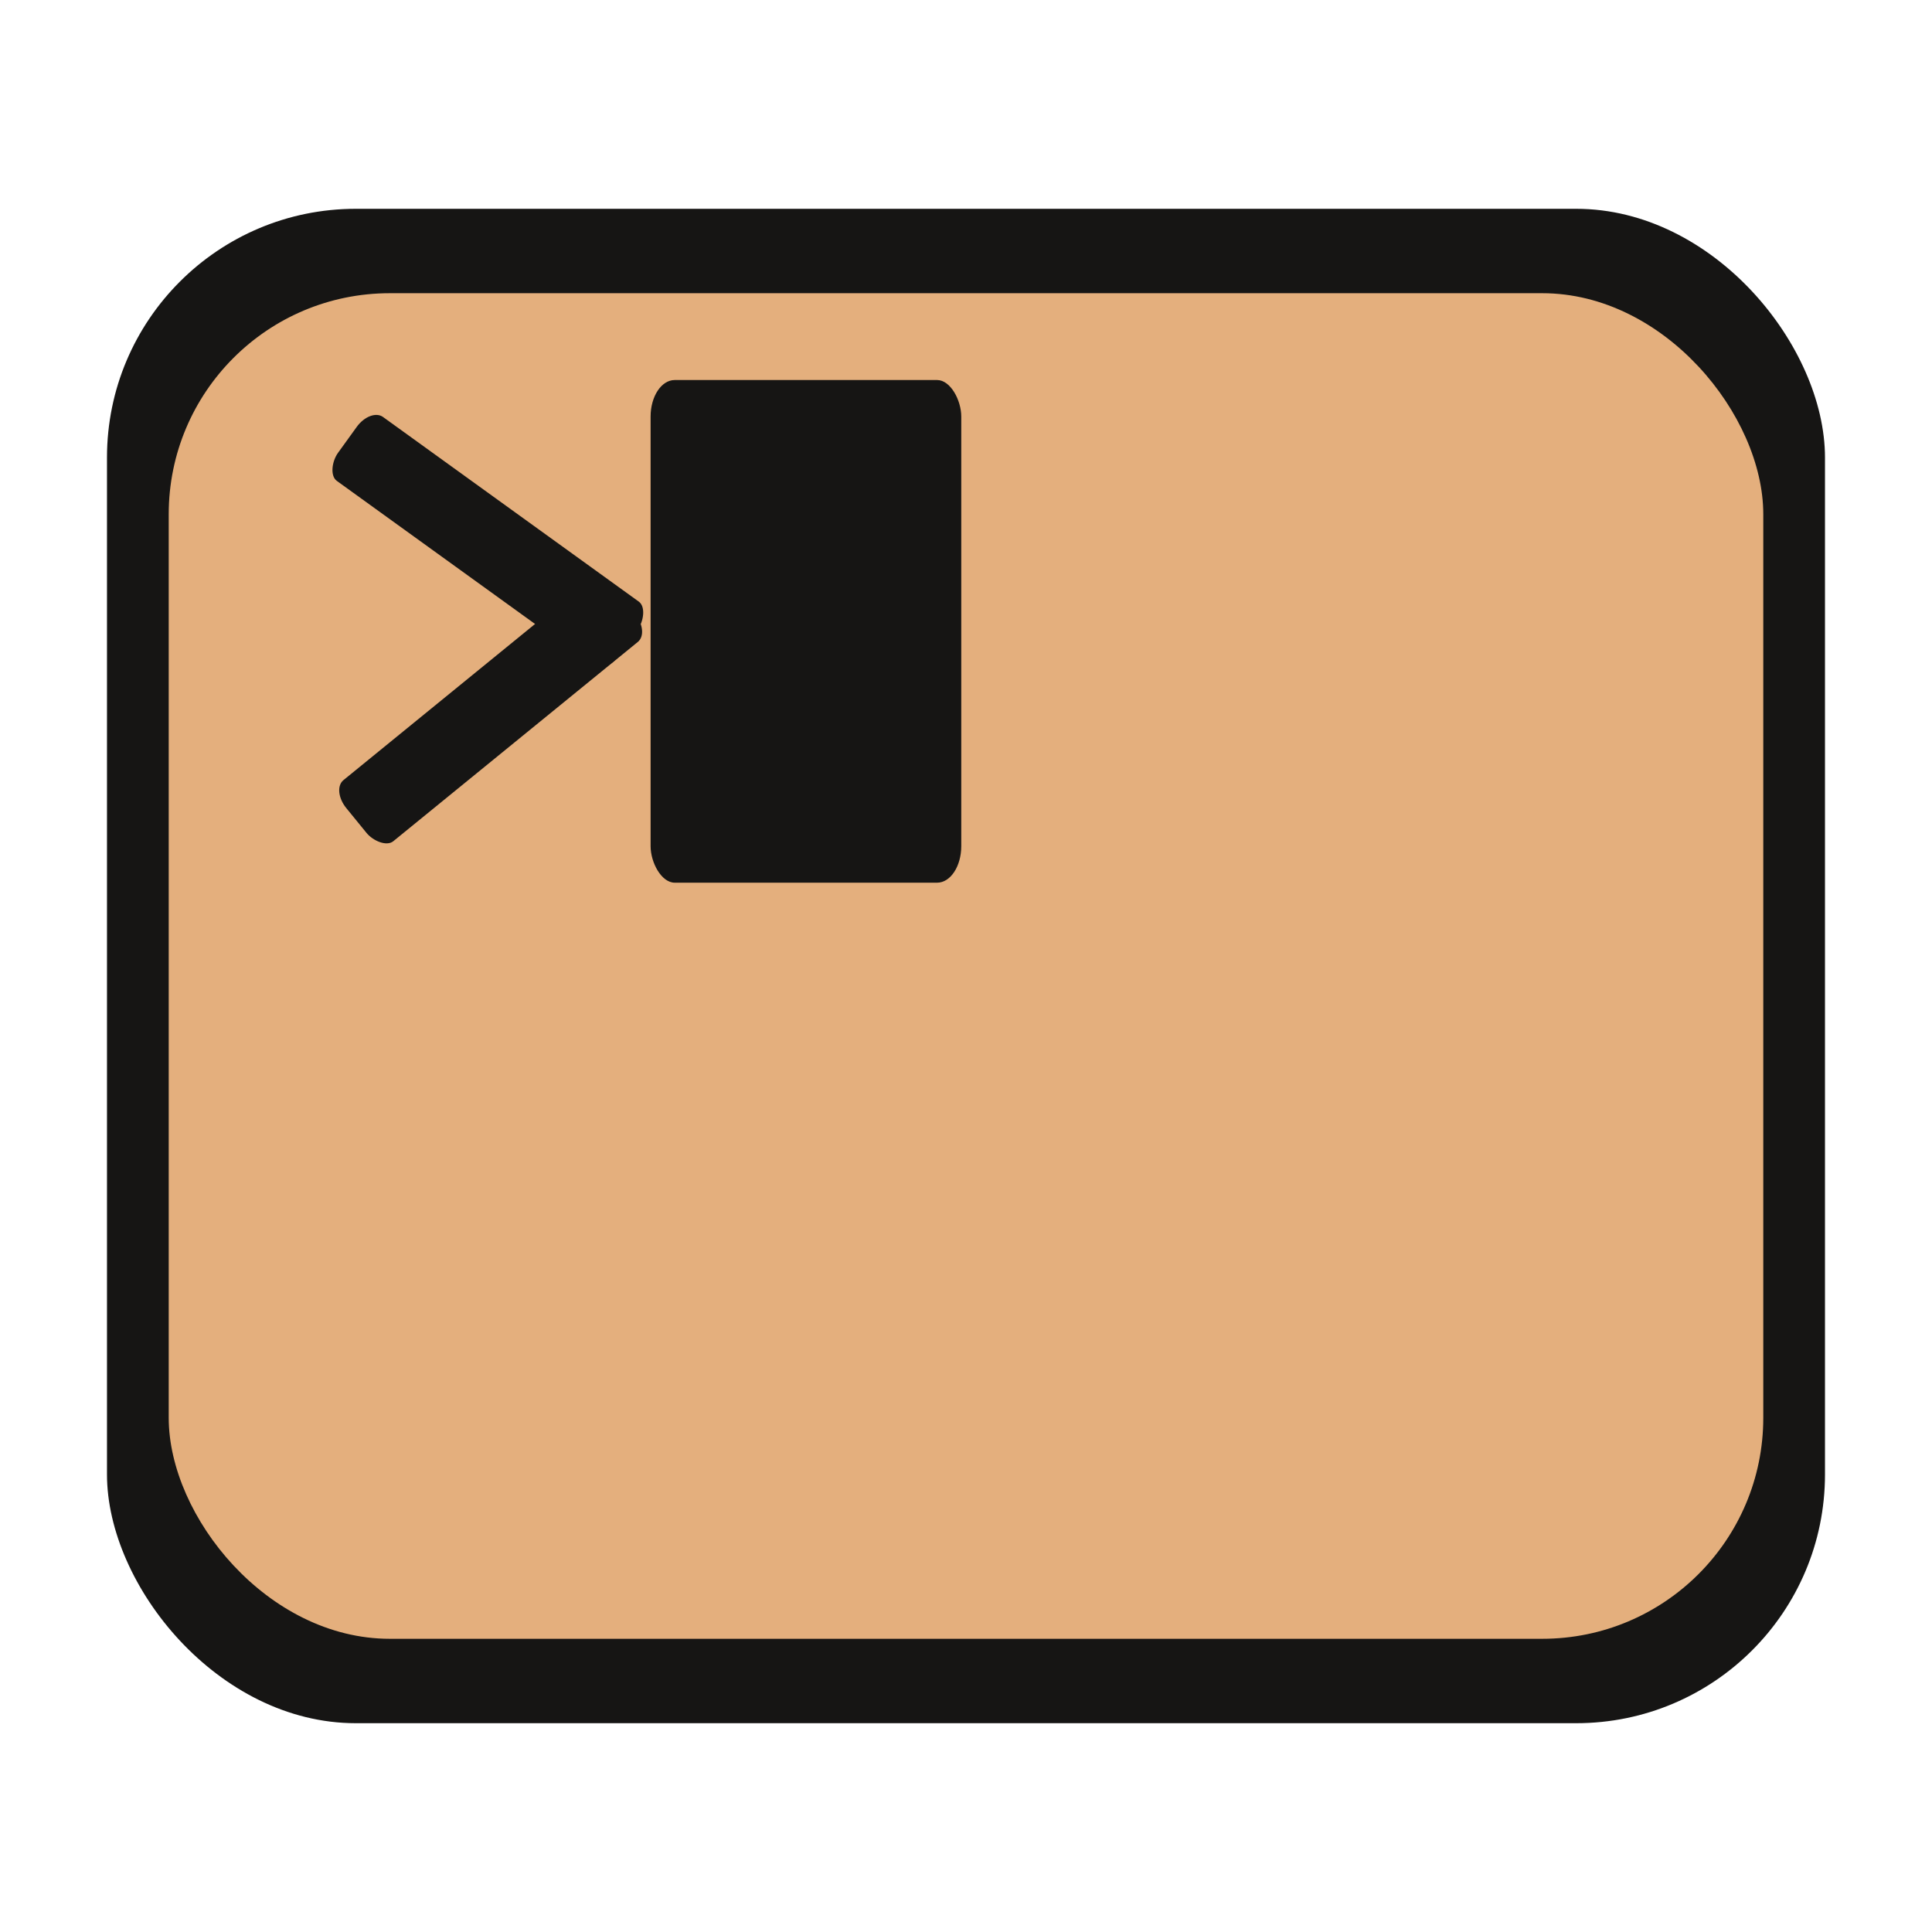 <?xml version="1.0" encoding="UTF-8" standalone="no"?>
<!-- Created with Inkscape (http://www.inkscape.org/) -->

<svg
   width="64mm"
   height="64mm"
   viewBox="0 0 64 64"
   version="1.1"
   id="svg5"
   inkscape:version="1.2.2 (b0a84865, 2022-12-01)"
   sodipodi:docname="silly.svg"
   xmlns:inkscape="http://www.inkscape.org/namespaces/inkscape"
   xmlns:sodipodi="http://sodipodi.sourceforge.net/DTD/sodipodi-0.dtd"
   xmlns="http://www.w3.org/2000/svg"
   xmlns:svg="http://www.w3.org/2000/svg">
  <sodipodi:namedview
     id="namedview7"
     pagecolor="#ffffff"
     bordercolor="#000000"
     borderopacity="0.25"
     inkscape:showpageshadow="2"
     inkscape:pageopacity="0.0"
     inkscape:pagecheckerboard="0"
     inkscape:deskcolor="#d1d1d1"
     inkscape:document-units="mm"
     showgrid="false"
     inkscape:zoom="0.64867394"
     inkscape:cx="205.03367"
     inkscape:cy="442.44108"
     inkscape:window-width="1631"
     inkscape:window-height="894"
     inkscape:window-x="0"
     inkscape:window-y="43"
     inkscape:window-maximized="0"
     inkscape:current-layer="g682" />
  <defs
     id="defs2" />
  <g
     inkscape:label="Layer 1"
     inkscape:groupmode="layer"
     id="layer1">
    <g
       id="g682">
      <g
         id="g698"
         transform="translate(-6.995,-8.681)">
        <rect
           style="fill:#161514;stroke-width:0;stroke-linejoin:round;stroke-opacity:0.995"
           id="rect241"
           width="56.911"
           height="50.166"
           x="10.539"
           y="15.598"
           ry="8.24" />
        <rect
           style="fill:#e4af7d;stroke-width:0;stroke-linejoin:round;stroke-opacity:0.995"
           id="rect241-0"
           width="52.822"
           height="44.574"
           x="12.584"
           y="18.394"
           ry="7.321" />
        <g
           id="g686"
           transform="matrix(0.64,0.054,-0.054,0.64,-34.024,9.037)">
          <rect
             style="fill:#161514;stroke-width:0;stroke-linejoin:round;stroke-opacity:0.995"
             id="rect573"
             width="17.87"
             height="4.067"
             x="79.265"
             y="-31.951"
             ry="1.21"
             rx="0.799"
             transform="rotate(30.999)" />
          <rect
             style="fill:#161514;stroke-width:0;stroke-linejoin:round;stroke-opacity:0.995"
             id="rect573-9"
             width="17.87"
             height="4.067"
             x="37.373"
             y="82.297"
             ry="1.21"
             rx="0.799"
             transform="rotate(-44.001)" />
        </g>
        <rect
           style="fill:#161514;stroke-width:0;stroke-linejoin:round;stroke-opacity:0.995"
           id="rect688"
           width="10.291"
           height="16.651"
           x="28.547"
           y="21.27"
           rx="0.799"
           ry="1.21" />
      </g>
    </g>
  </g>
</svg>

